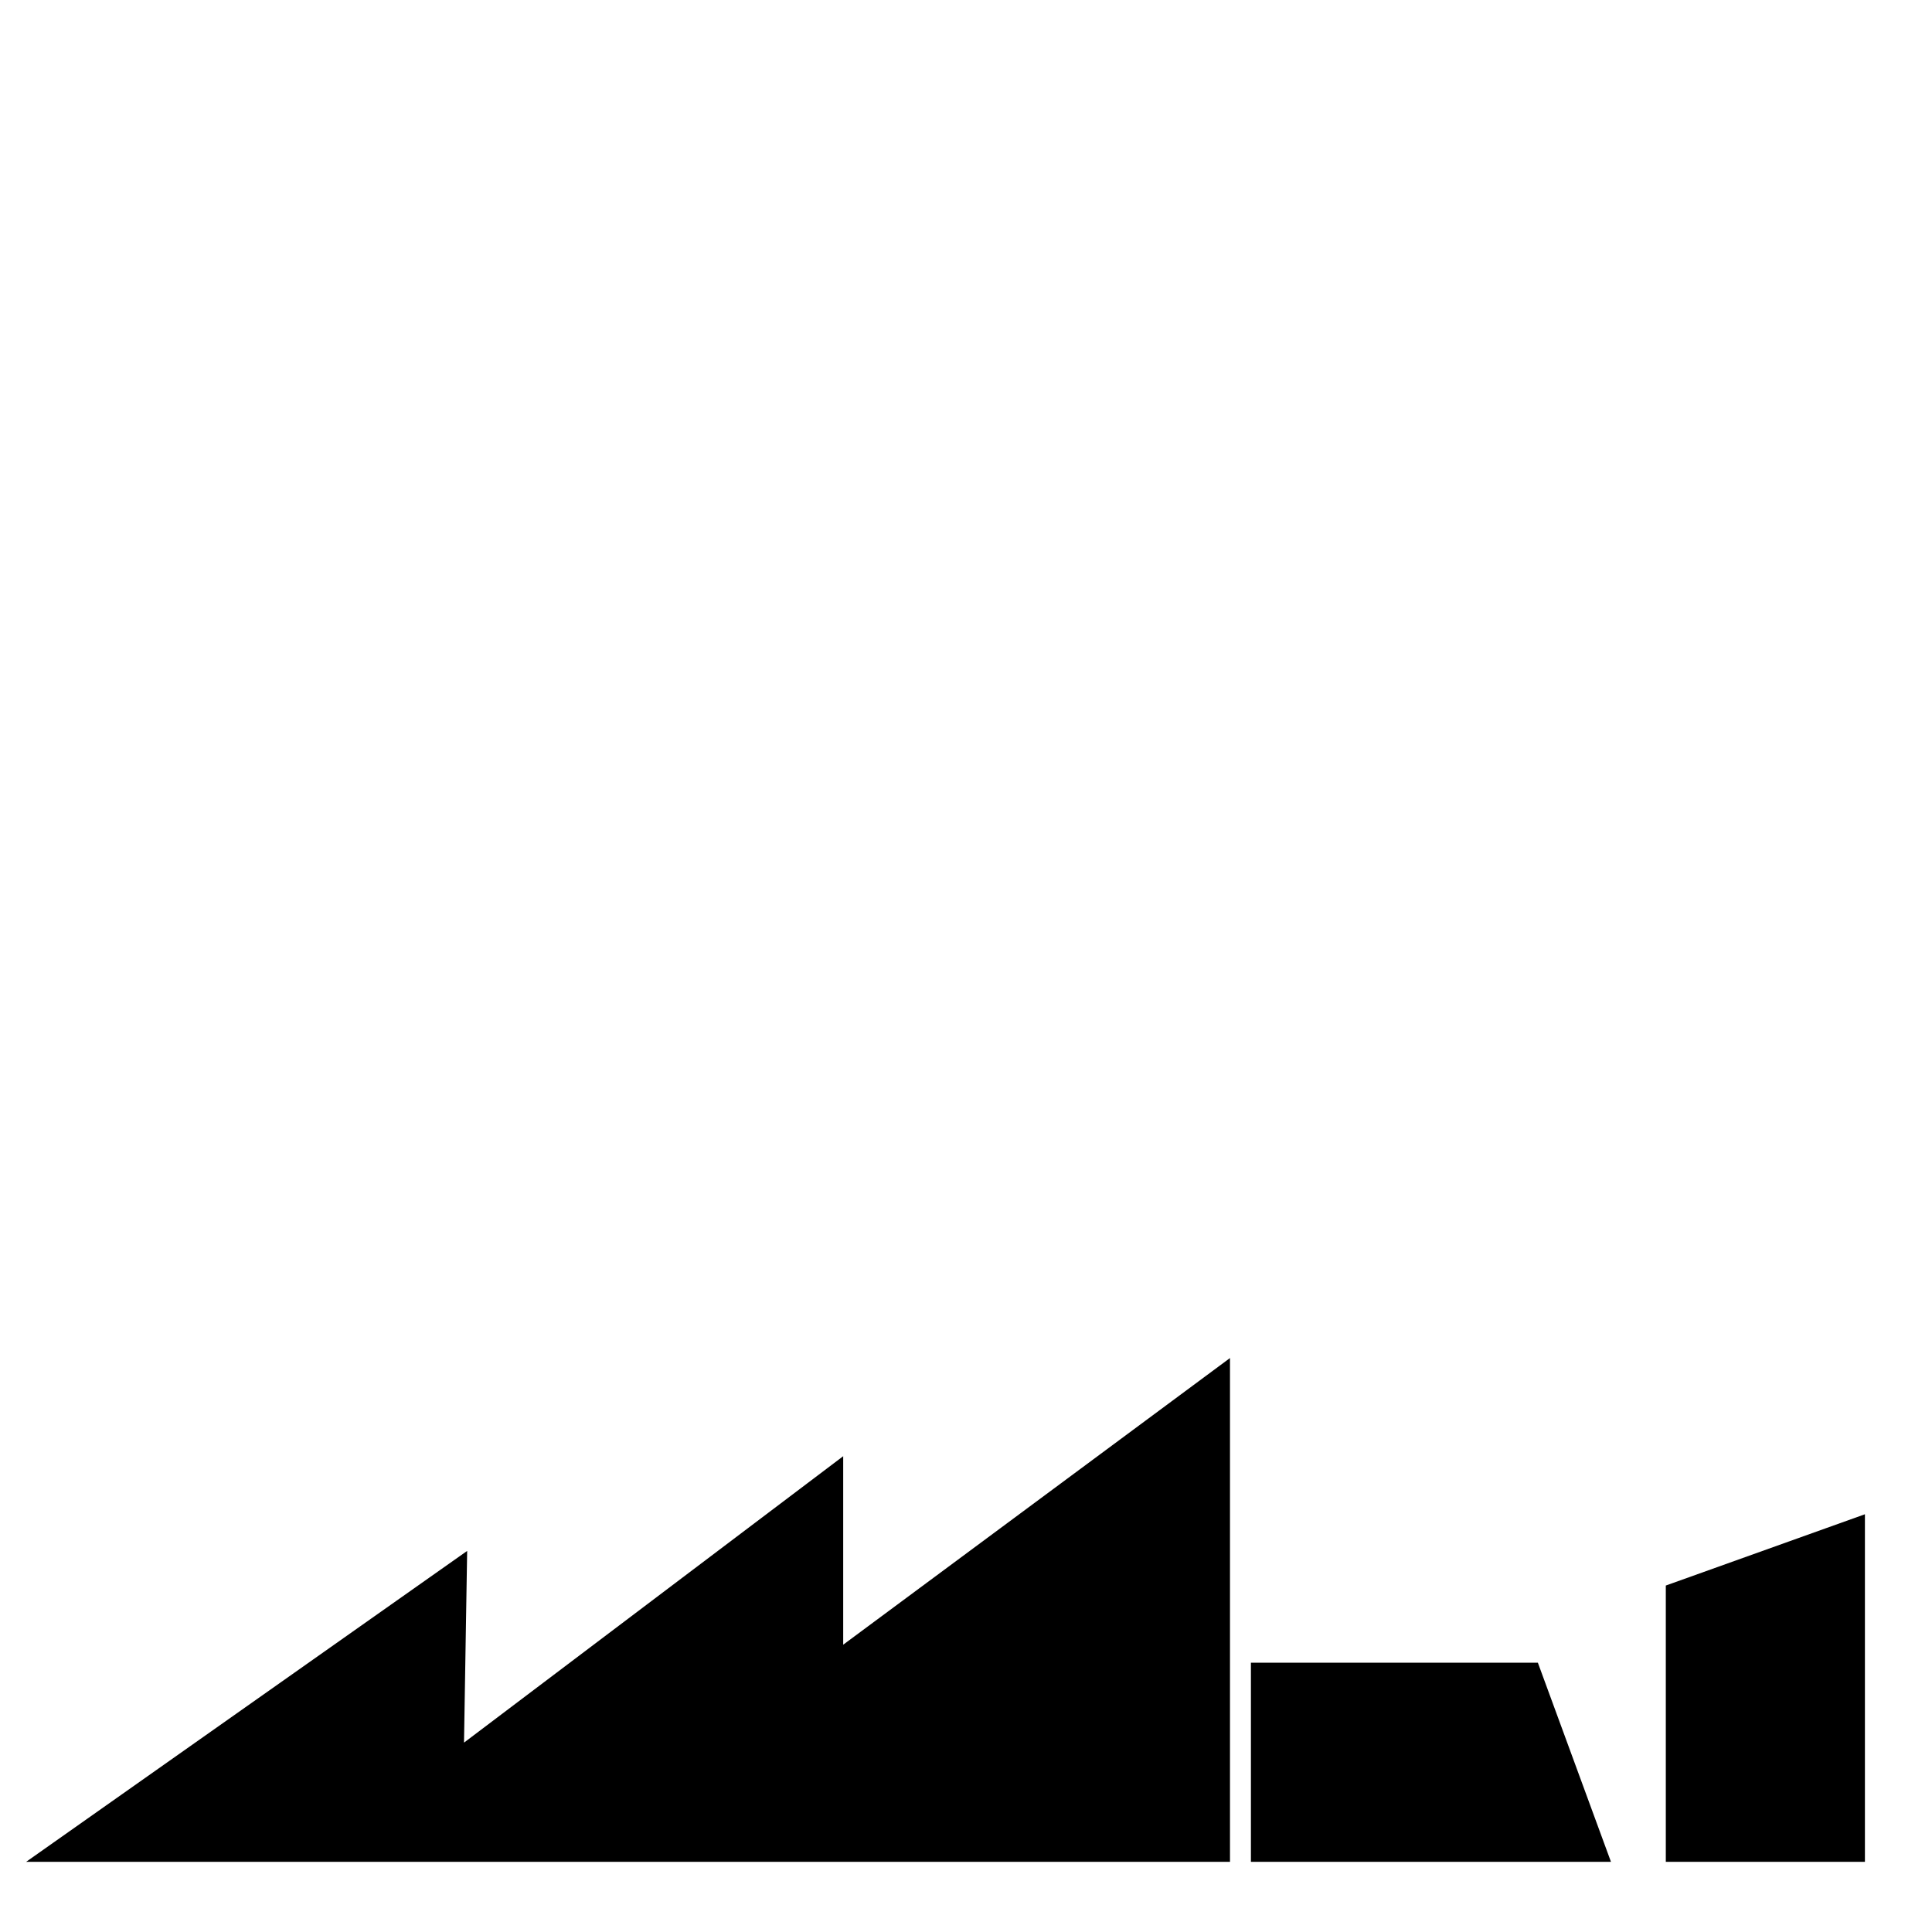 <?xml version="1.0" encoding="utf-8"?>
<!-- Generator: Adobe Illustrator 14.0.0, SVG Export Plug-In . SVG Version: 6.00 Build 43363)  -->
<!DOCTYPE svg PUBLIC "-//W3C//DTD SVG 1.1//EN" "http://www.w3.org/Graphics/SVG/1.1/DTD/svg11.dtd">
<svg version="1.1" id="Layer_1" xmlns="http://www.w3.org/2000/svg" xmlns:xlink="http://www.w3.org/1999/xlink" x="0px" y="0px"
	 width="100px" height="100px" viewBox="0 0 100 100" enable-background="new 0 0 100 100" xml:space="preserve">
<polygon stroke="#000000" points="2.93,95.868 23.664,81.251 23.5,91.215 43.144,76.377 43.144,86.122 63.164,71.285 63.164,80.415 
	63.164,95.868 "/>
<polygon stroke="#000000" points="79.251,86.562 82.667,95.868 65.247,95.868 65.247,86.562 "/>
<polygon stroke="#000000" points="96.028,79.088 86.722,82.419 86.722,95.868 96.028,95.868 "/>
</svg>
